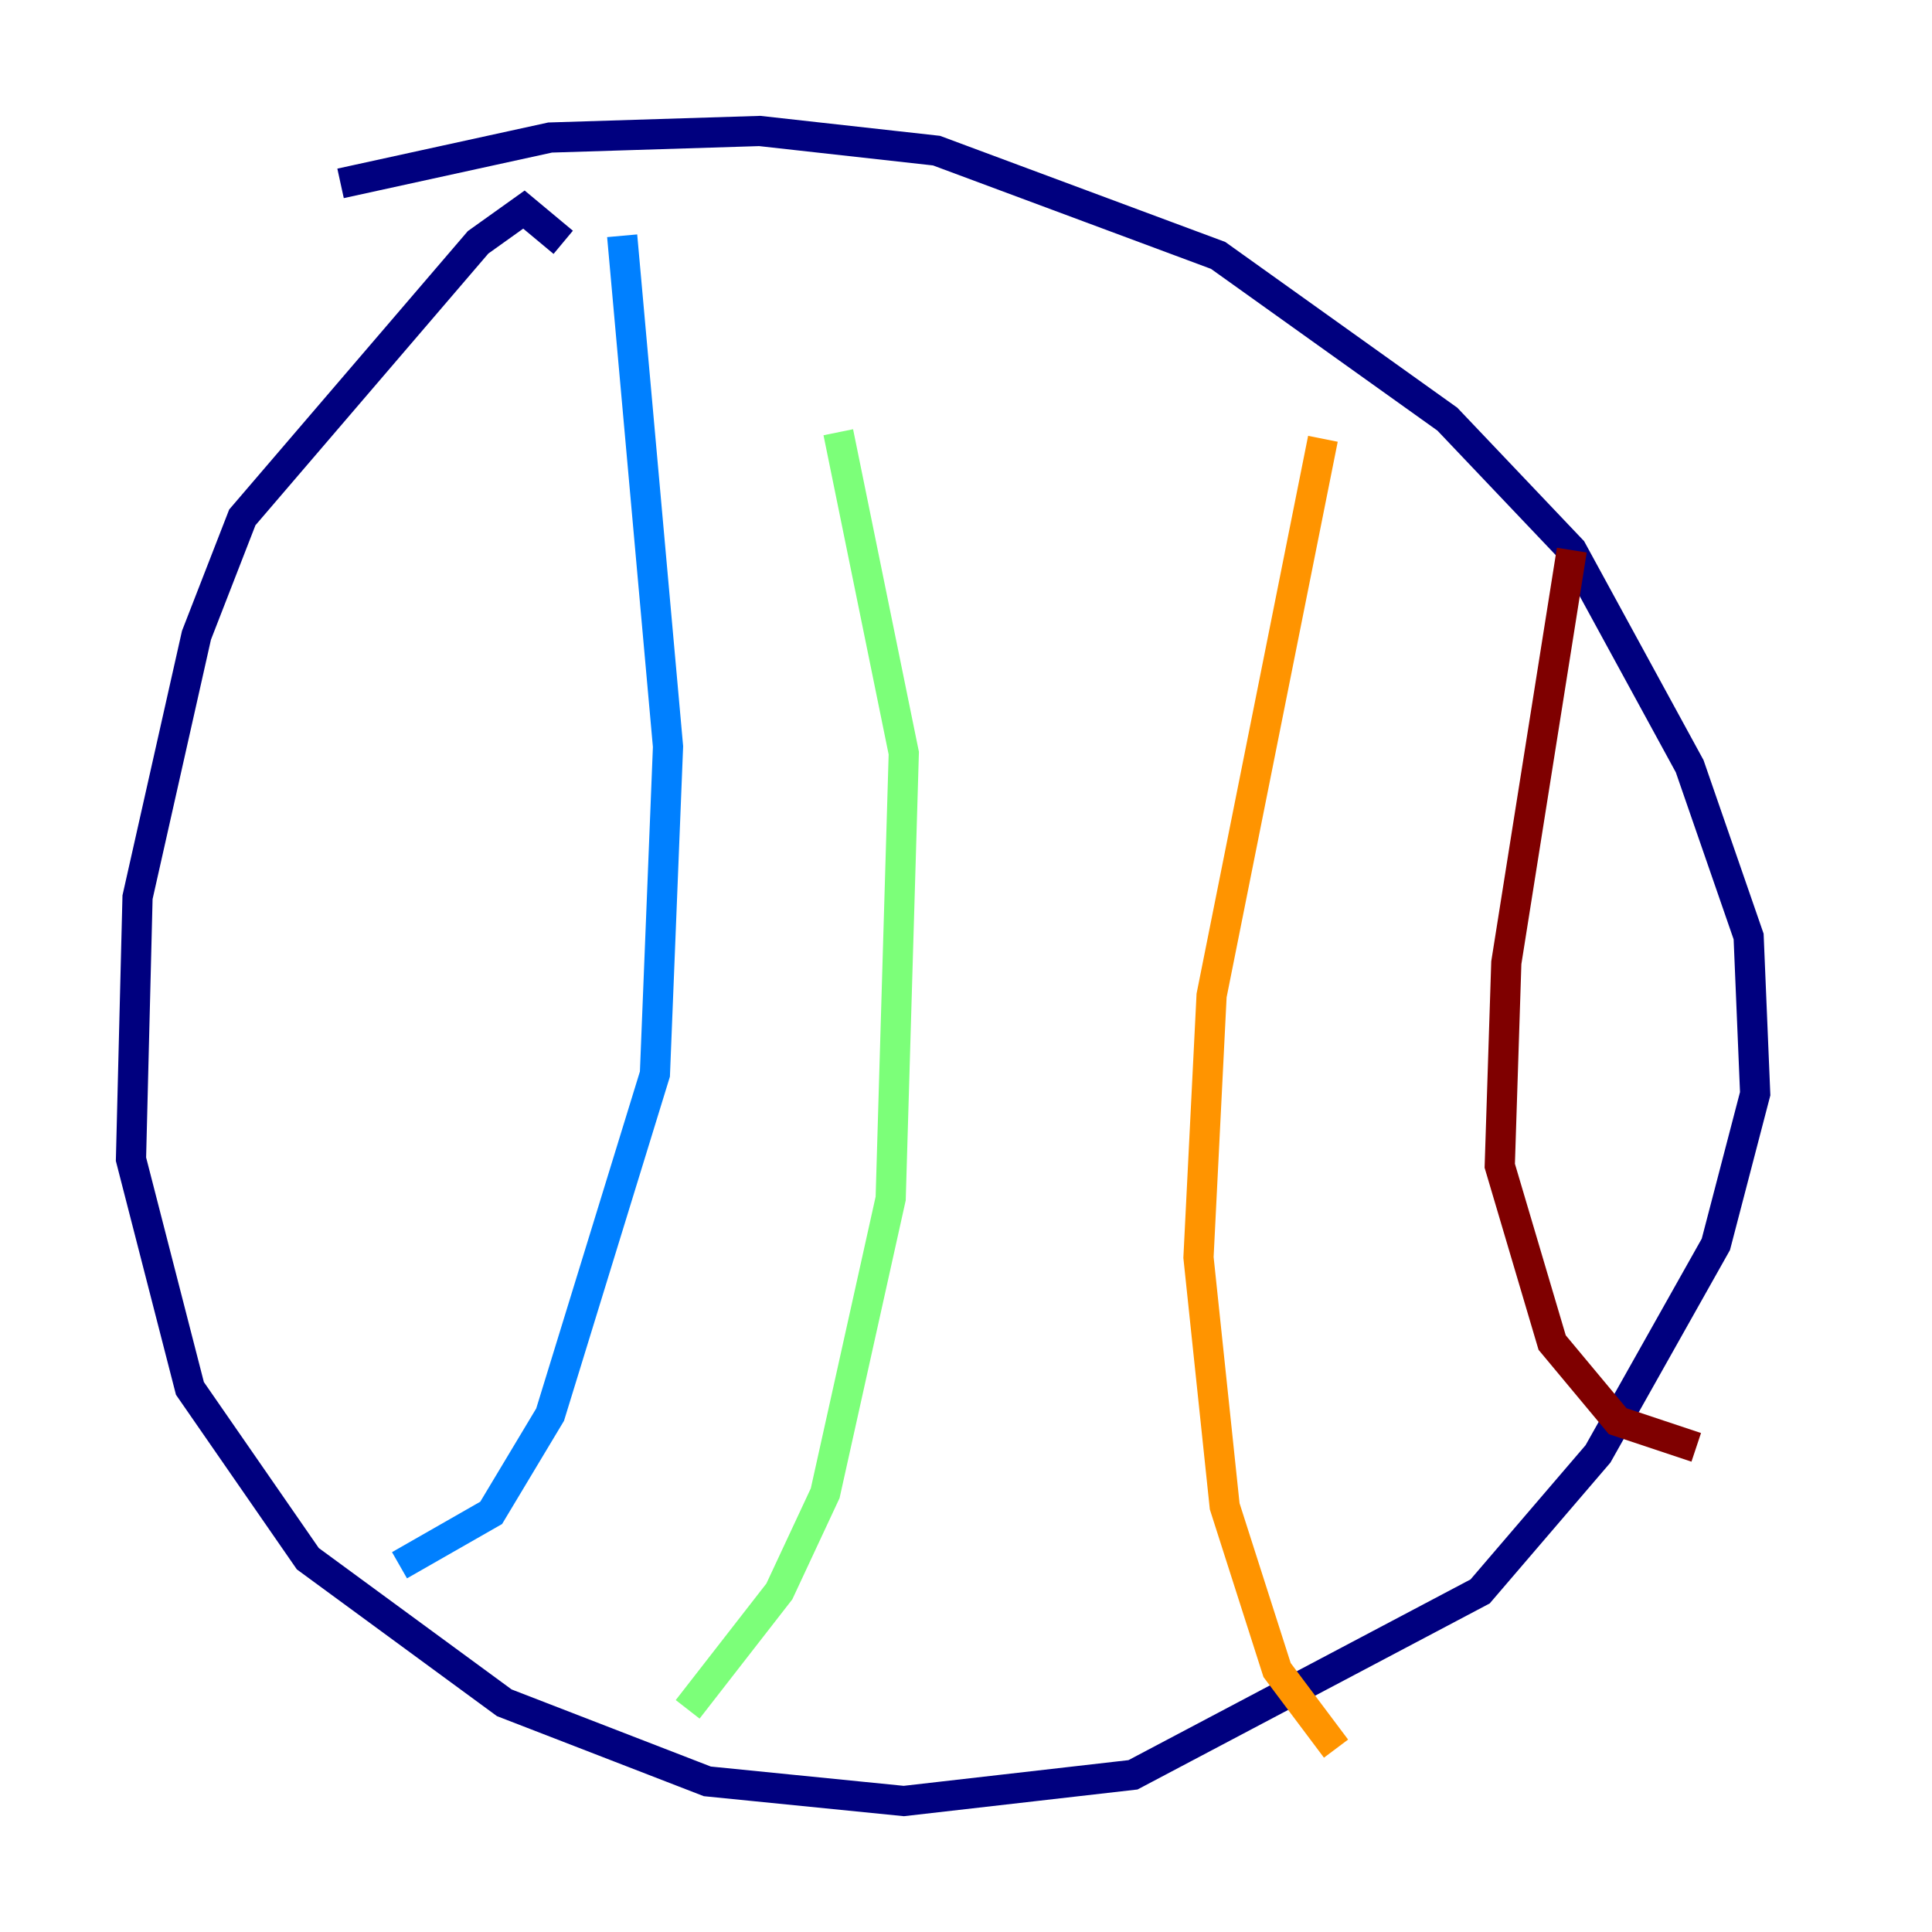 <?xml version="1.0" encoding="utf-8" ?>
<svg baseProfile="tiny" height="128" version="1.2" viewBox="0,0,128,128" width="128" xmlns="http://www.w3.org/2000/svg" xmlns:ev="http://www.w3.org/2001/xml-events" xmlns:xlink="http://www.w3.org/1999/xlink"><defs /><polyline fill="none" points="37.315,16.054 34.712,13.885 31.675,16.054 16.054,34.278 13.017,42.088 9.112,59.444 8.678,76.8 12.583,91.986 20.393,103.268 33.41,112.814 46.861,118.02 59.878,119.322 75.064,117.586 98.061,105.437 105.871,96.325 113.681,82.441 116.285,72.461 115.851,62.047 111.946,50.766 104.136,36.447 95.891,27.77 80.705,16.922 62.047,9.98 50.332,8.678 36.447,9.112 22.563,12.149" stroke="#00007f" stroke-width="2" /><polyline fill="none" points="41.22,15.62 44.258,49.464 43.39,71.159 36.447,93.722 32.542,100.231 26.468,103.702" stroke="#0080ff" stroke-width="2" /><polyline fill="none" points="55.539,28.637 59.878,49.898 59.01,79.403 54.671,98.929 51.634,105.437 45.559,113.248" stroke="#7cff79" stroke-width="2" /><polyline fill="none" points="87.647,29.071 80.271,65.953 79.403,83.308 81.139,99.797 84.61,110.644 88.515,115.851" stroke="#ff9400" stroke-width="2" /><polyline fill="none" points="104.136,36.447 99.797,63.783 99.363,77.234 102.834,88.949 107.173,94.156 112.38,95.891" stroke="#7f0000" stroke-width="2" /></svg>